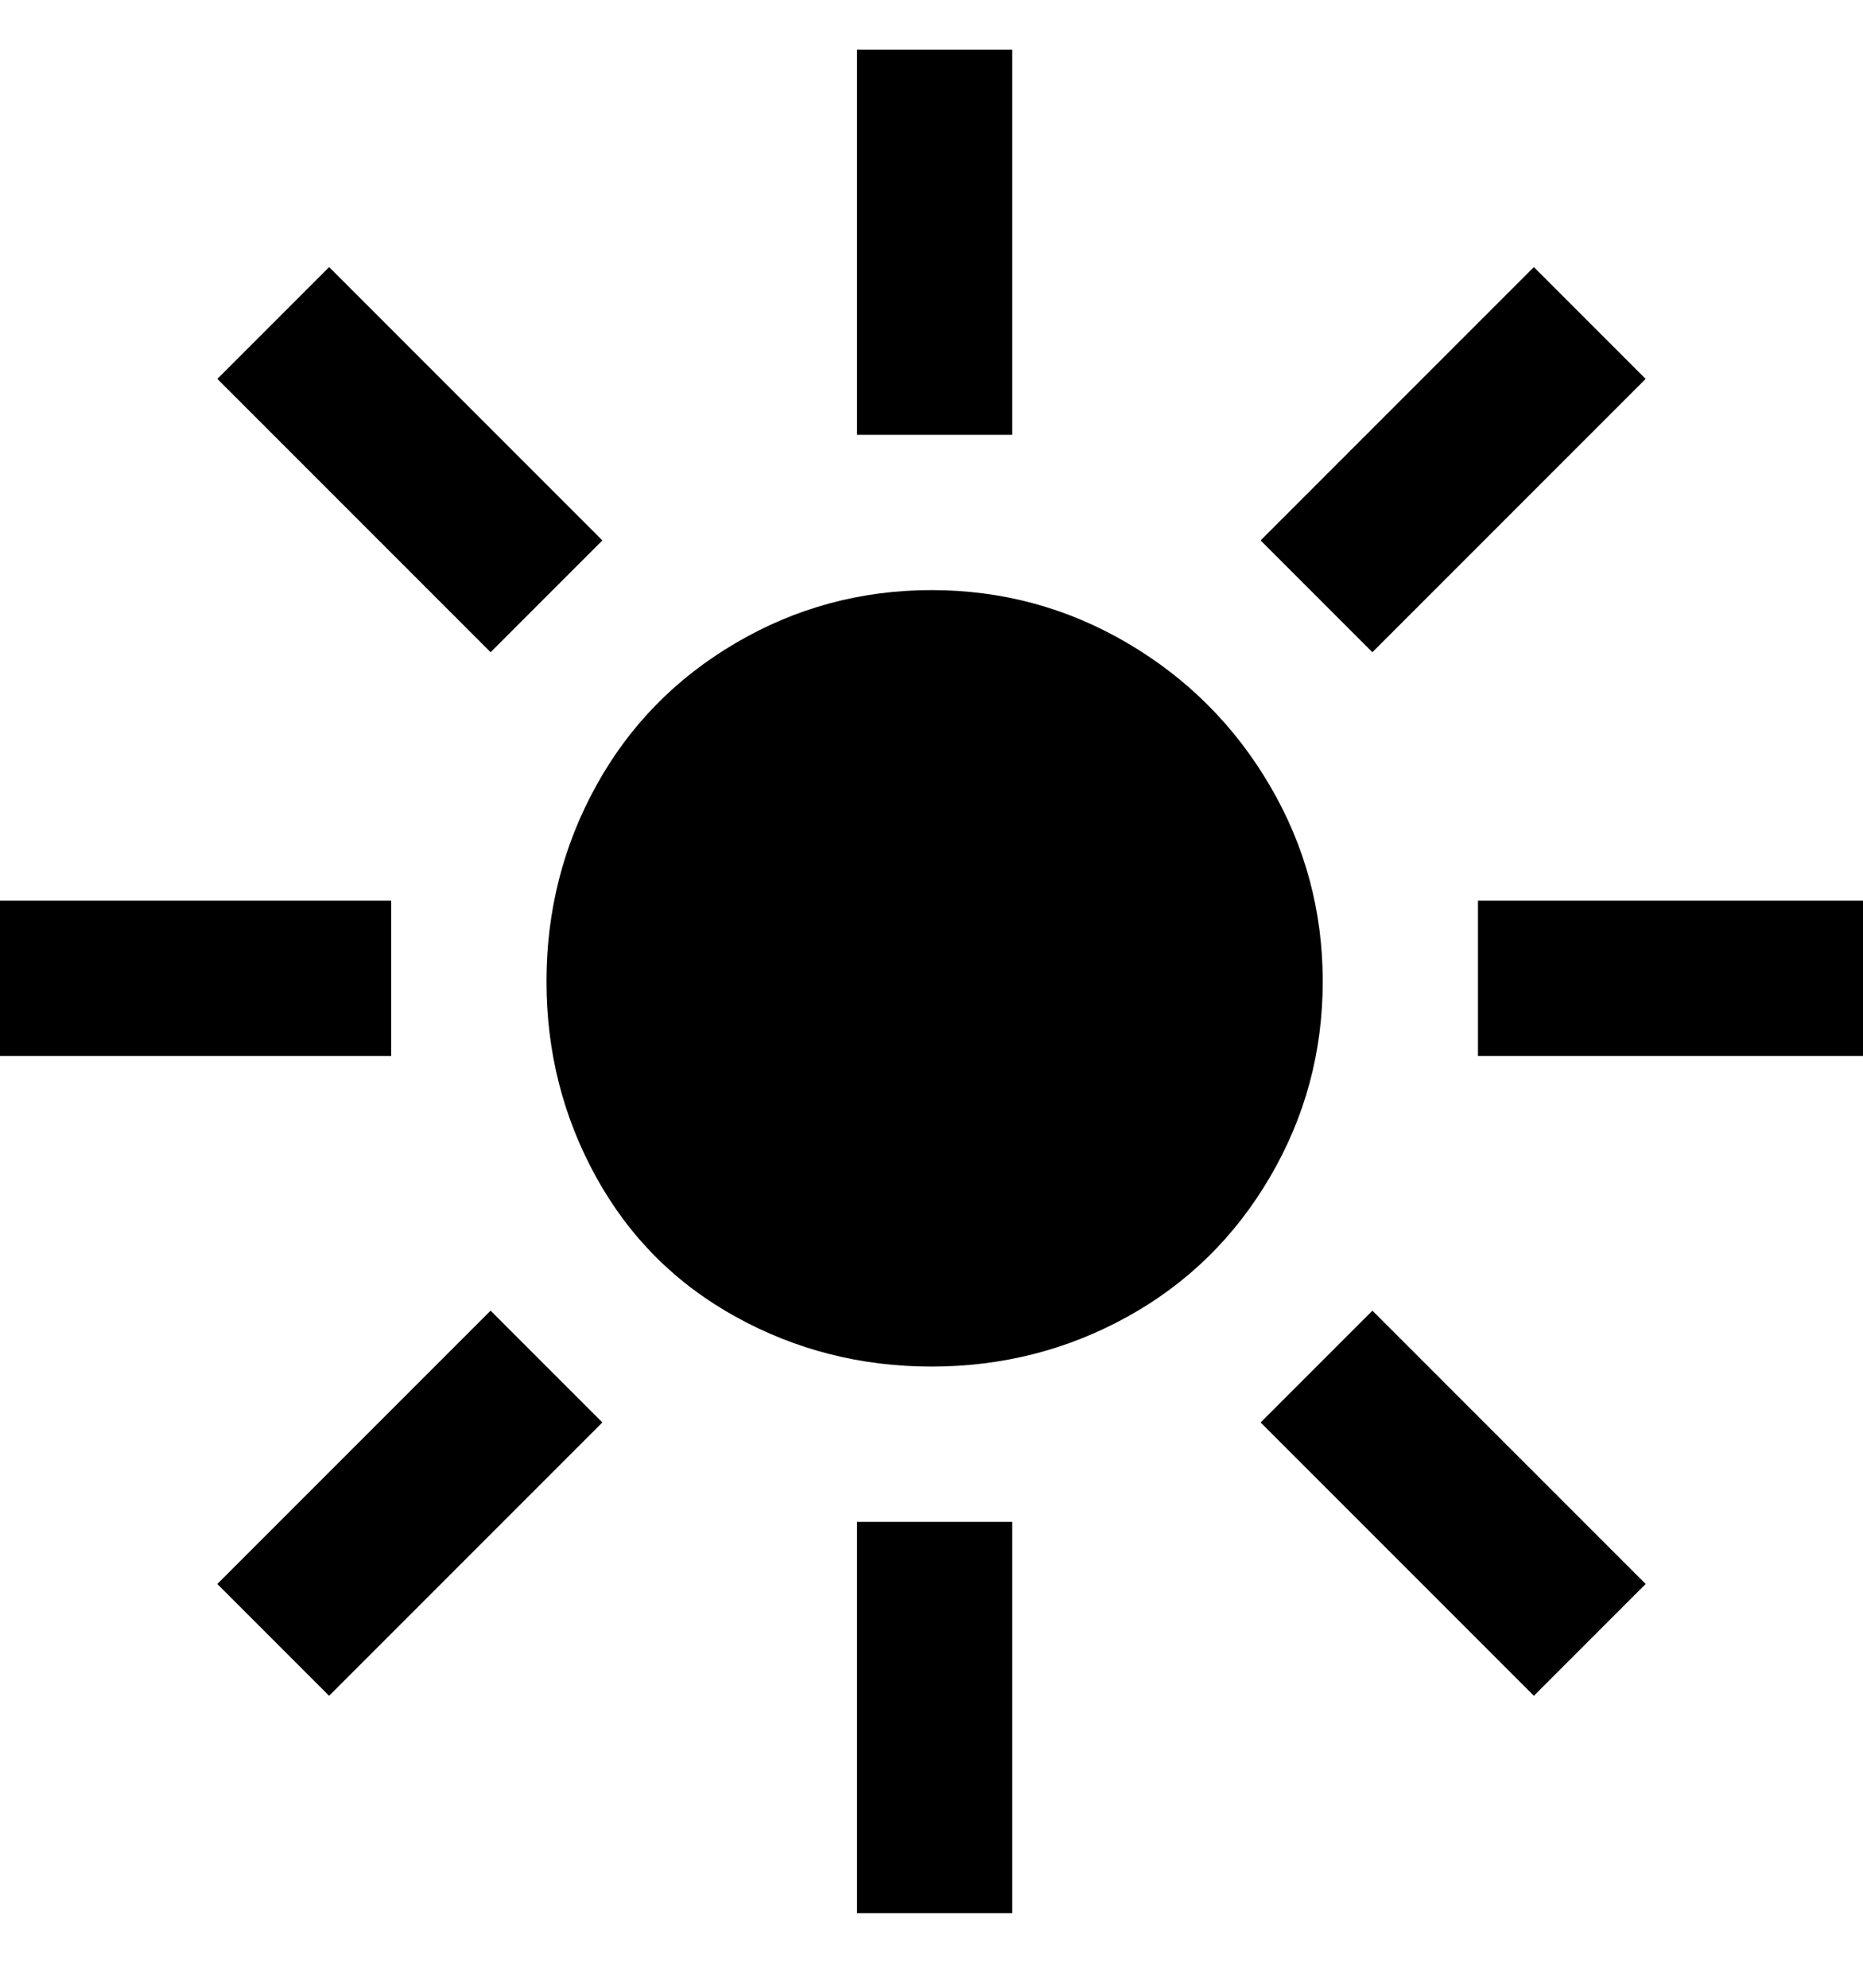 <svg viewBox="0 0 300 320" xmlns="http://www.w3.org/2000/svg"><path d="M150 220q-17 0-31.5-8T96 189.5Q88 175 88 158t8-31.5q8-14.5 22.5-23T150 95q17 0 31.5 8.5t23 23Q213 141 213 158t-8.5 31.5q-8.5 14.5-23 22.5t-31.5 8zM163 8h-25v62h25V8zm0 237h-25v63h25v-63zM63 145H0v25h63v-25zm237 0h-62v25h62v-25zm-35-84l-18-18-44 44 18 18 44-44zM97 229l-18-18-44 44 18 18 44-44zm0-142L53 43 35 61l44 44 18-18zm168 168l-44-44-18 18 44 44 18-18z"/></svg>